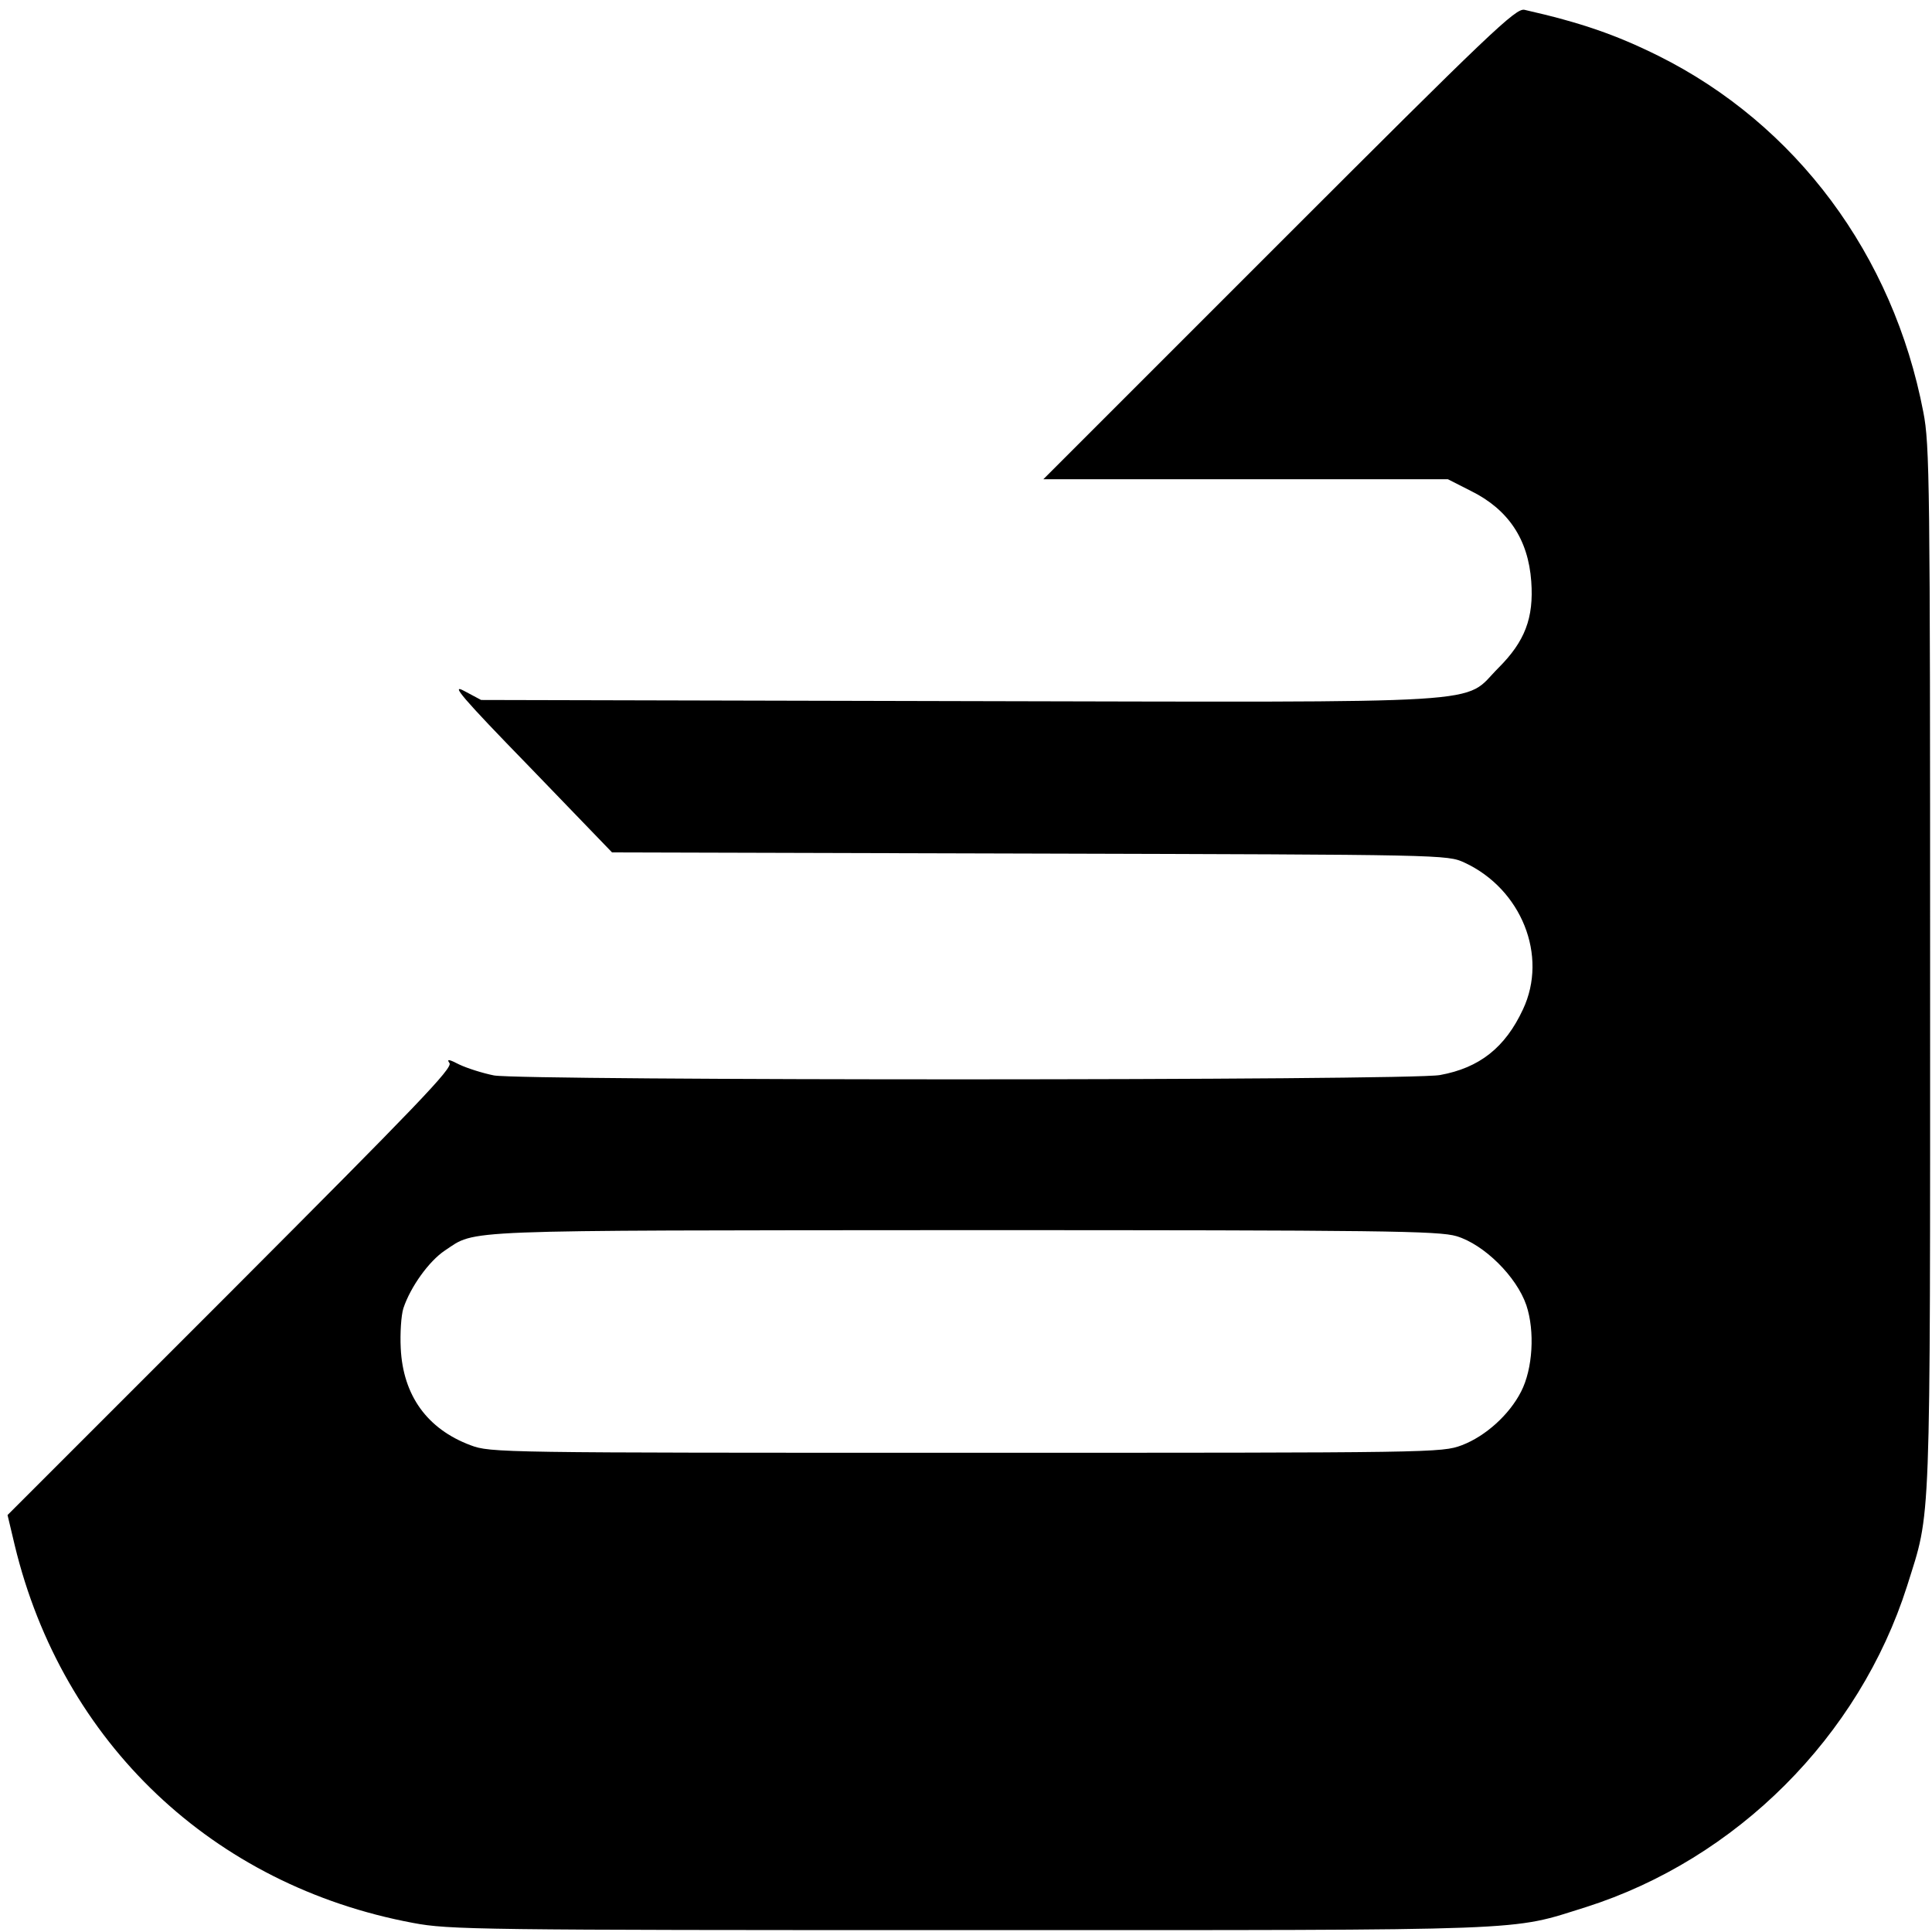 <?xml version="1.0" standalone="no"?>
<!DOCTYPE svg PUBLIC "-//W3C//DTD SVG 20010904//EN"
 "http://www.w3.org/TR/2001/REC-SVG-20010904/DTD/svg10.dtd">
<svg version="1.0" xmlns="http://www.w3.org/2000/svg"
 width="512pt" height="512pt" viewBox="0 0 512 512"
 preserveAspectRatio="xMidYMid meet">

<g transform="translate(0,512) scale(0.1,-0.1)"
fill="#000000" stroke="none">
<path d="M3390 4475 l-625 -625 536 0 536 0 61 -31 c99 -49 152 -128 160 -240
7 -97 -17 -159 -87 -229 -98 -98 20 -91 -1431 -88 l-1265 3 -45 24 c-37 20 -7
-16 174 -202 l218 -226 1107 -3 c1101 -3 1106 -3 1152 -24 151 -70 222 -247
155 -389 -47 -101 -115 -155 -220 -174 -80 -15 -2431 -15 -2507 -1 -30 6 -71
19 -92 29 -27 14 -34 15 -26 4 11 -12 -87 -113 -579 -606 l-592 -592 19 -80
c126 -523 525 -902 1056 -1001 95 -18 173 -19 1475 -19 1514 0 1428 -3 1633
61 399 127 724 452 851 851 64 205 61 118 61 1638 0 1282 -1 1387 -18 1473
-80 417 -337 762 -702 944 -113 56 -205 88 -355 122 -23 5 -90 -59 -650 -619z
m470 -2631 c73 -22 159 -107 185 -183 23 -69 17 -169 -14 -229 -31 -61 -94
-118 -157 -142 -54 -20 -70 -20 -1314 -20 -1236 0 -1260 0 -1313 20 -115 43
-179 132 -185 257 -2 39 1 87 7 106 19 57 68 125 110 153 85 56 15 53 1372 54
1119 0 1261 -2 1309 -16z"/>
</g>
</svg>
